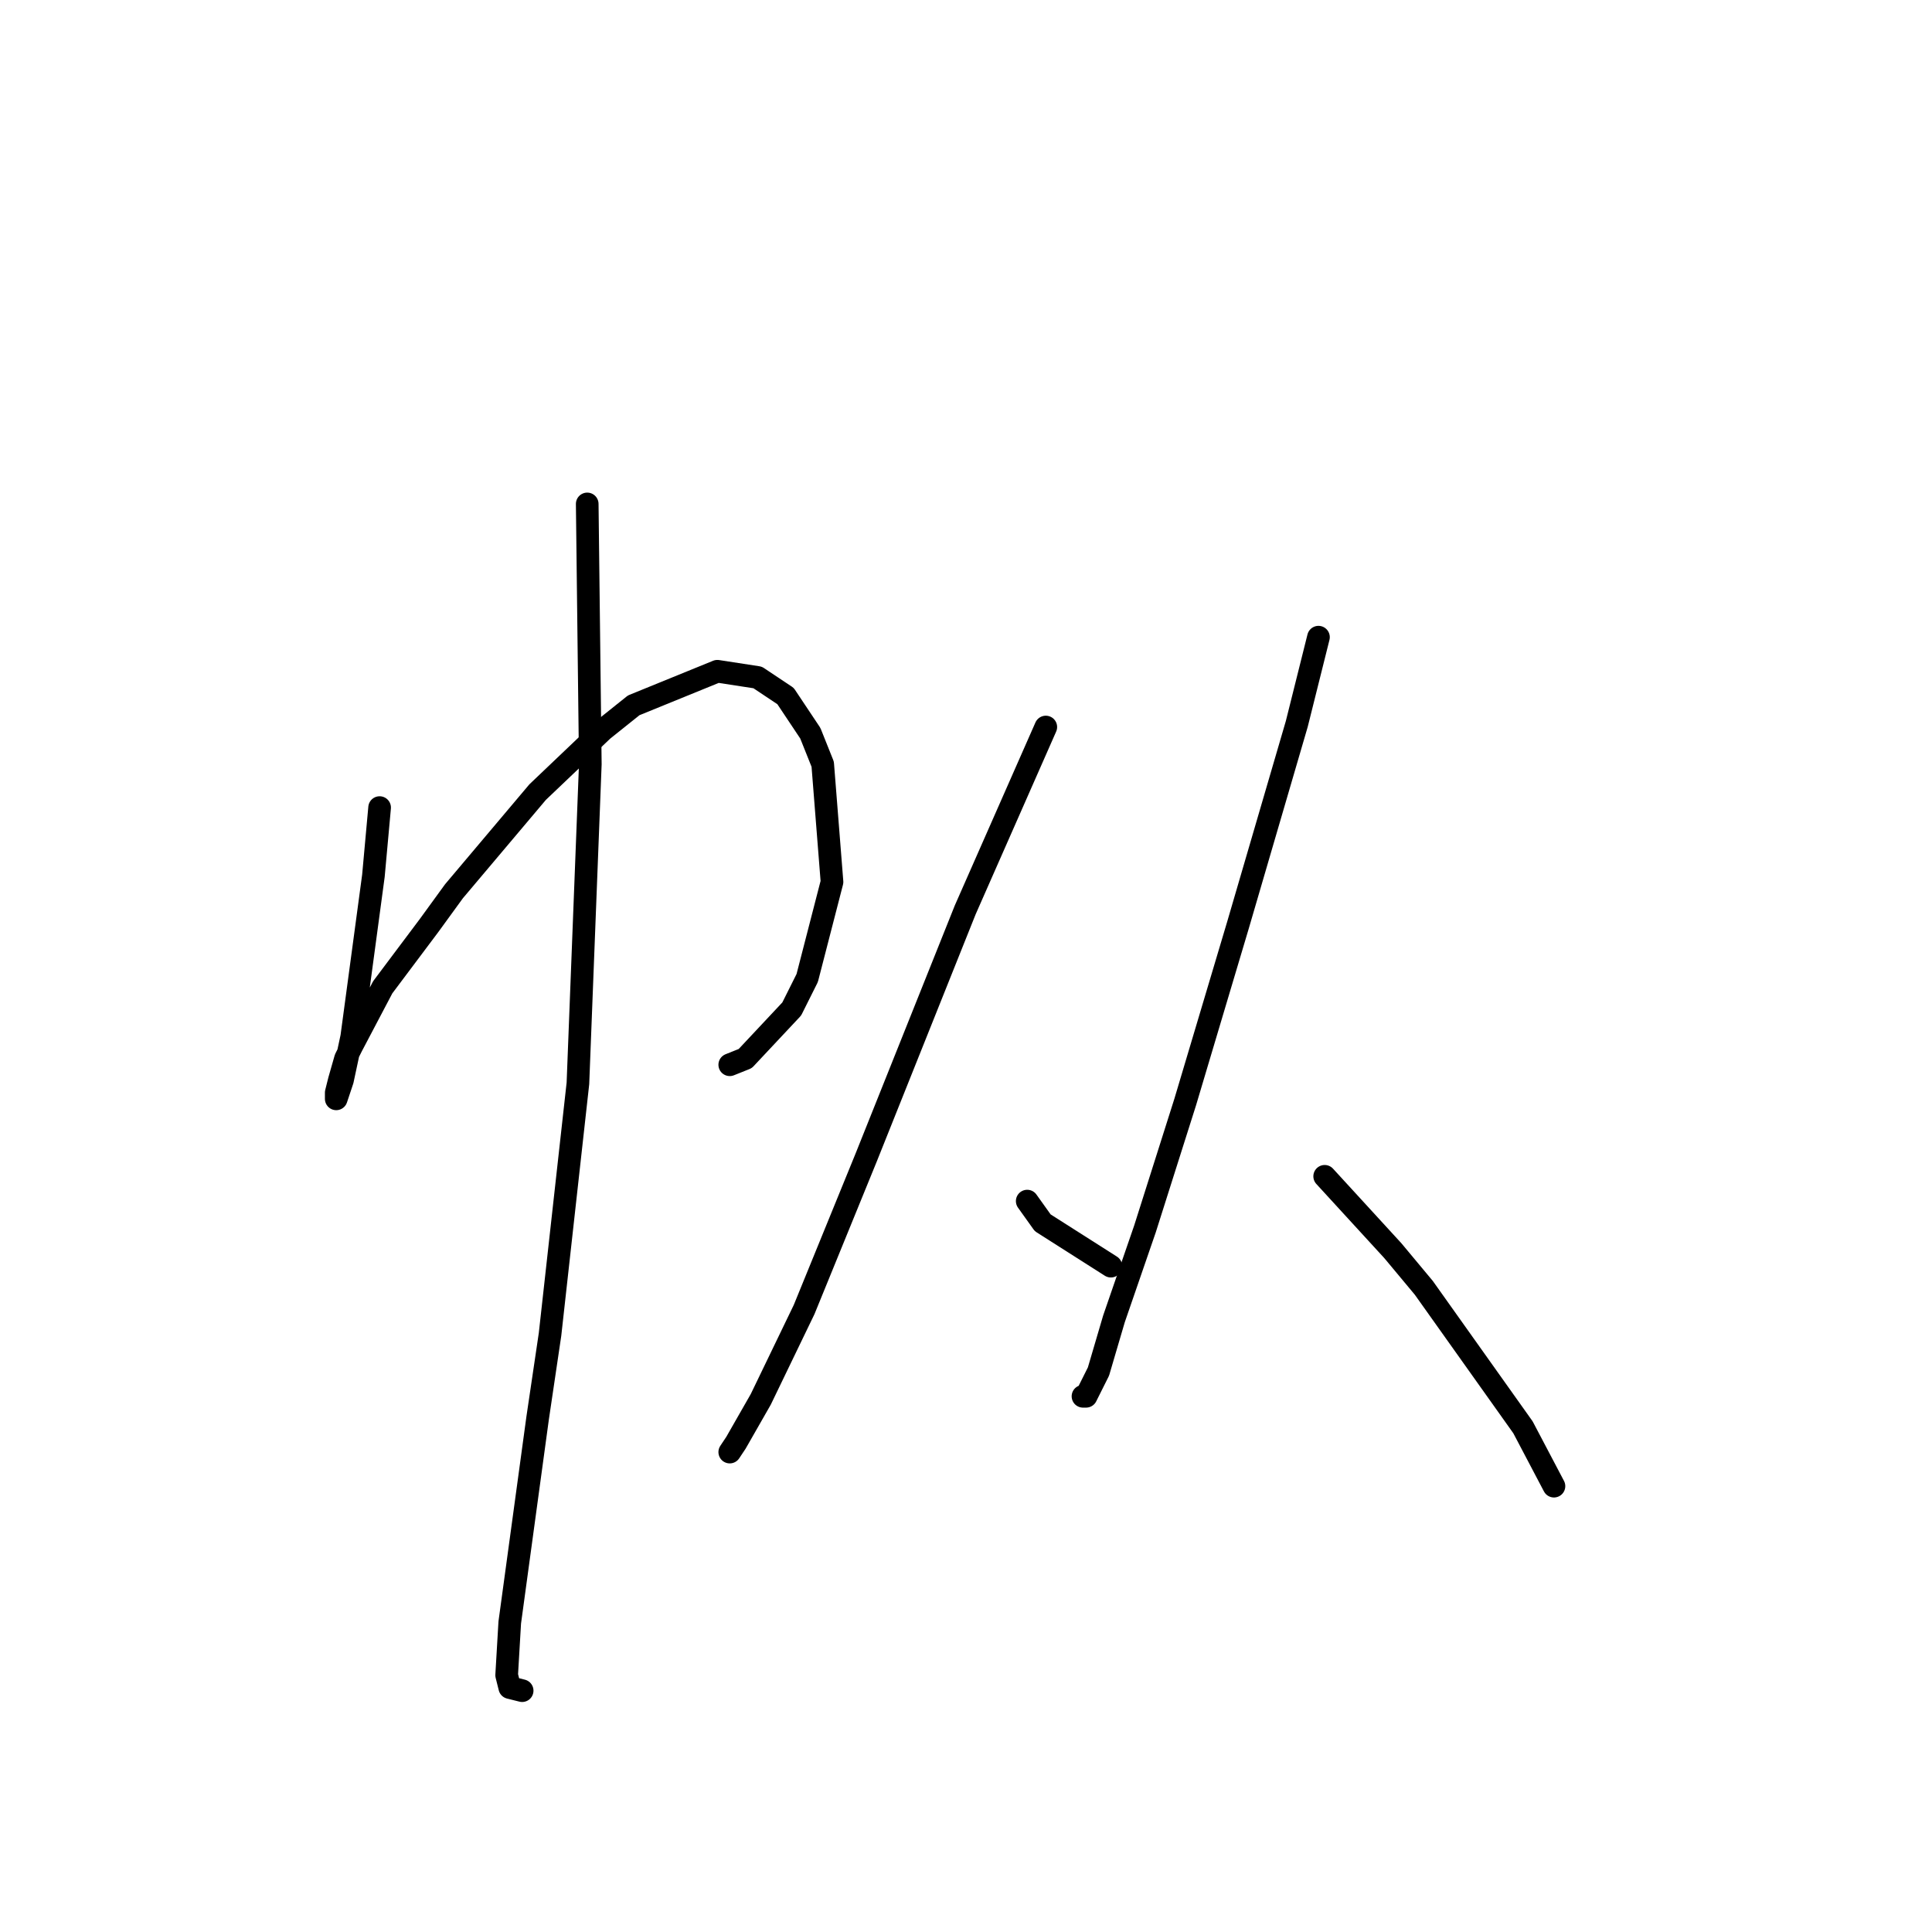 <?xml version="1.0" standalone="no"?>
    <svg width="256" height="256" xmlns="http://www.w3.org/2000/svg" version="1.1">
    <polyline stroke="black" stroke-width="3" stroke-linecap="round" fill="transparent" stroke-linejoin="round" points="50.301 107.009 49.48 116.042 46.606 137.391 45.375 143.139 44.553 145.603 44.553 145.192 44.553 144.781 44.964 143.139 45.785 140.265 46.606 138.623 50.712 130.822 56.871 122.611 60.155 118.094 71.241 104.956 79.863 96.745 83.968 93.46 95.054 88.944 100.391 89.765 104.086 92.228 107.371 97.155 109.013 101.261 110.245 116.863 106.96 129.59 104.907 133.696 98.749 140.265 96.696 141.086 96.696 141.086 " />
        <polyline stroke="black" stroke-width="3" stroke-linecap="round" fill="transparent" stroke-linejoin="round" points="77.81 66.773 78.22 101.261 76.578 143.55 72.883 176.806 71.241 187.891 67.545 214.989 67.135 221.969 67.545 223.611 69.188 224.022 69.188 224.022 " />
        <polyline stroke="black" stroke-width="3" stroke-linecap="round" fill="transparent" stroke-linejoin="round" points="138.574 96.334 127.899 120.558 114.761 153.403 106.55 173.521 100.802 185.428 97.517 191.176 96.696 192.408 96.696 192.408 " />
        <polyline stroke="black" stroke-width="3" stroke-linecap="round" fill="transparent" stroke-linejoin="round" points="136.111 159.151 138.164 162.025 147.196 167.773 147.196 167.773 " />
        <polyline stroke="black" stroke-width="3" stroke-linecap="round" fill="transparent" stroke-linejoin="round" points="174.704 84.428 171.83 95.924 164.03 122.611 157.05 146.013 151.712 162.847 147.607 174.753 145.554 181.733 143.912 185.017 143.501 185.017 143.501 185.017 " />
        <polyline stroke="black" stroke-width="3" stroke-linecap="round" fill="transparent" stroke-linejoin="round" points="175.526 155.867 184.558 165.721 188.664 170.647 201.802 189.123 205.908 196.924 205.908 196.924 " />
        </svg>